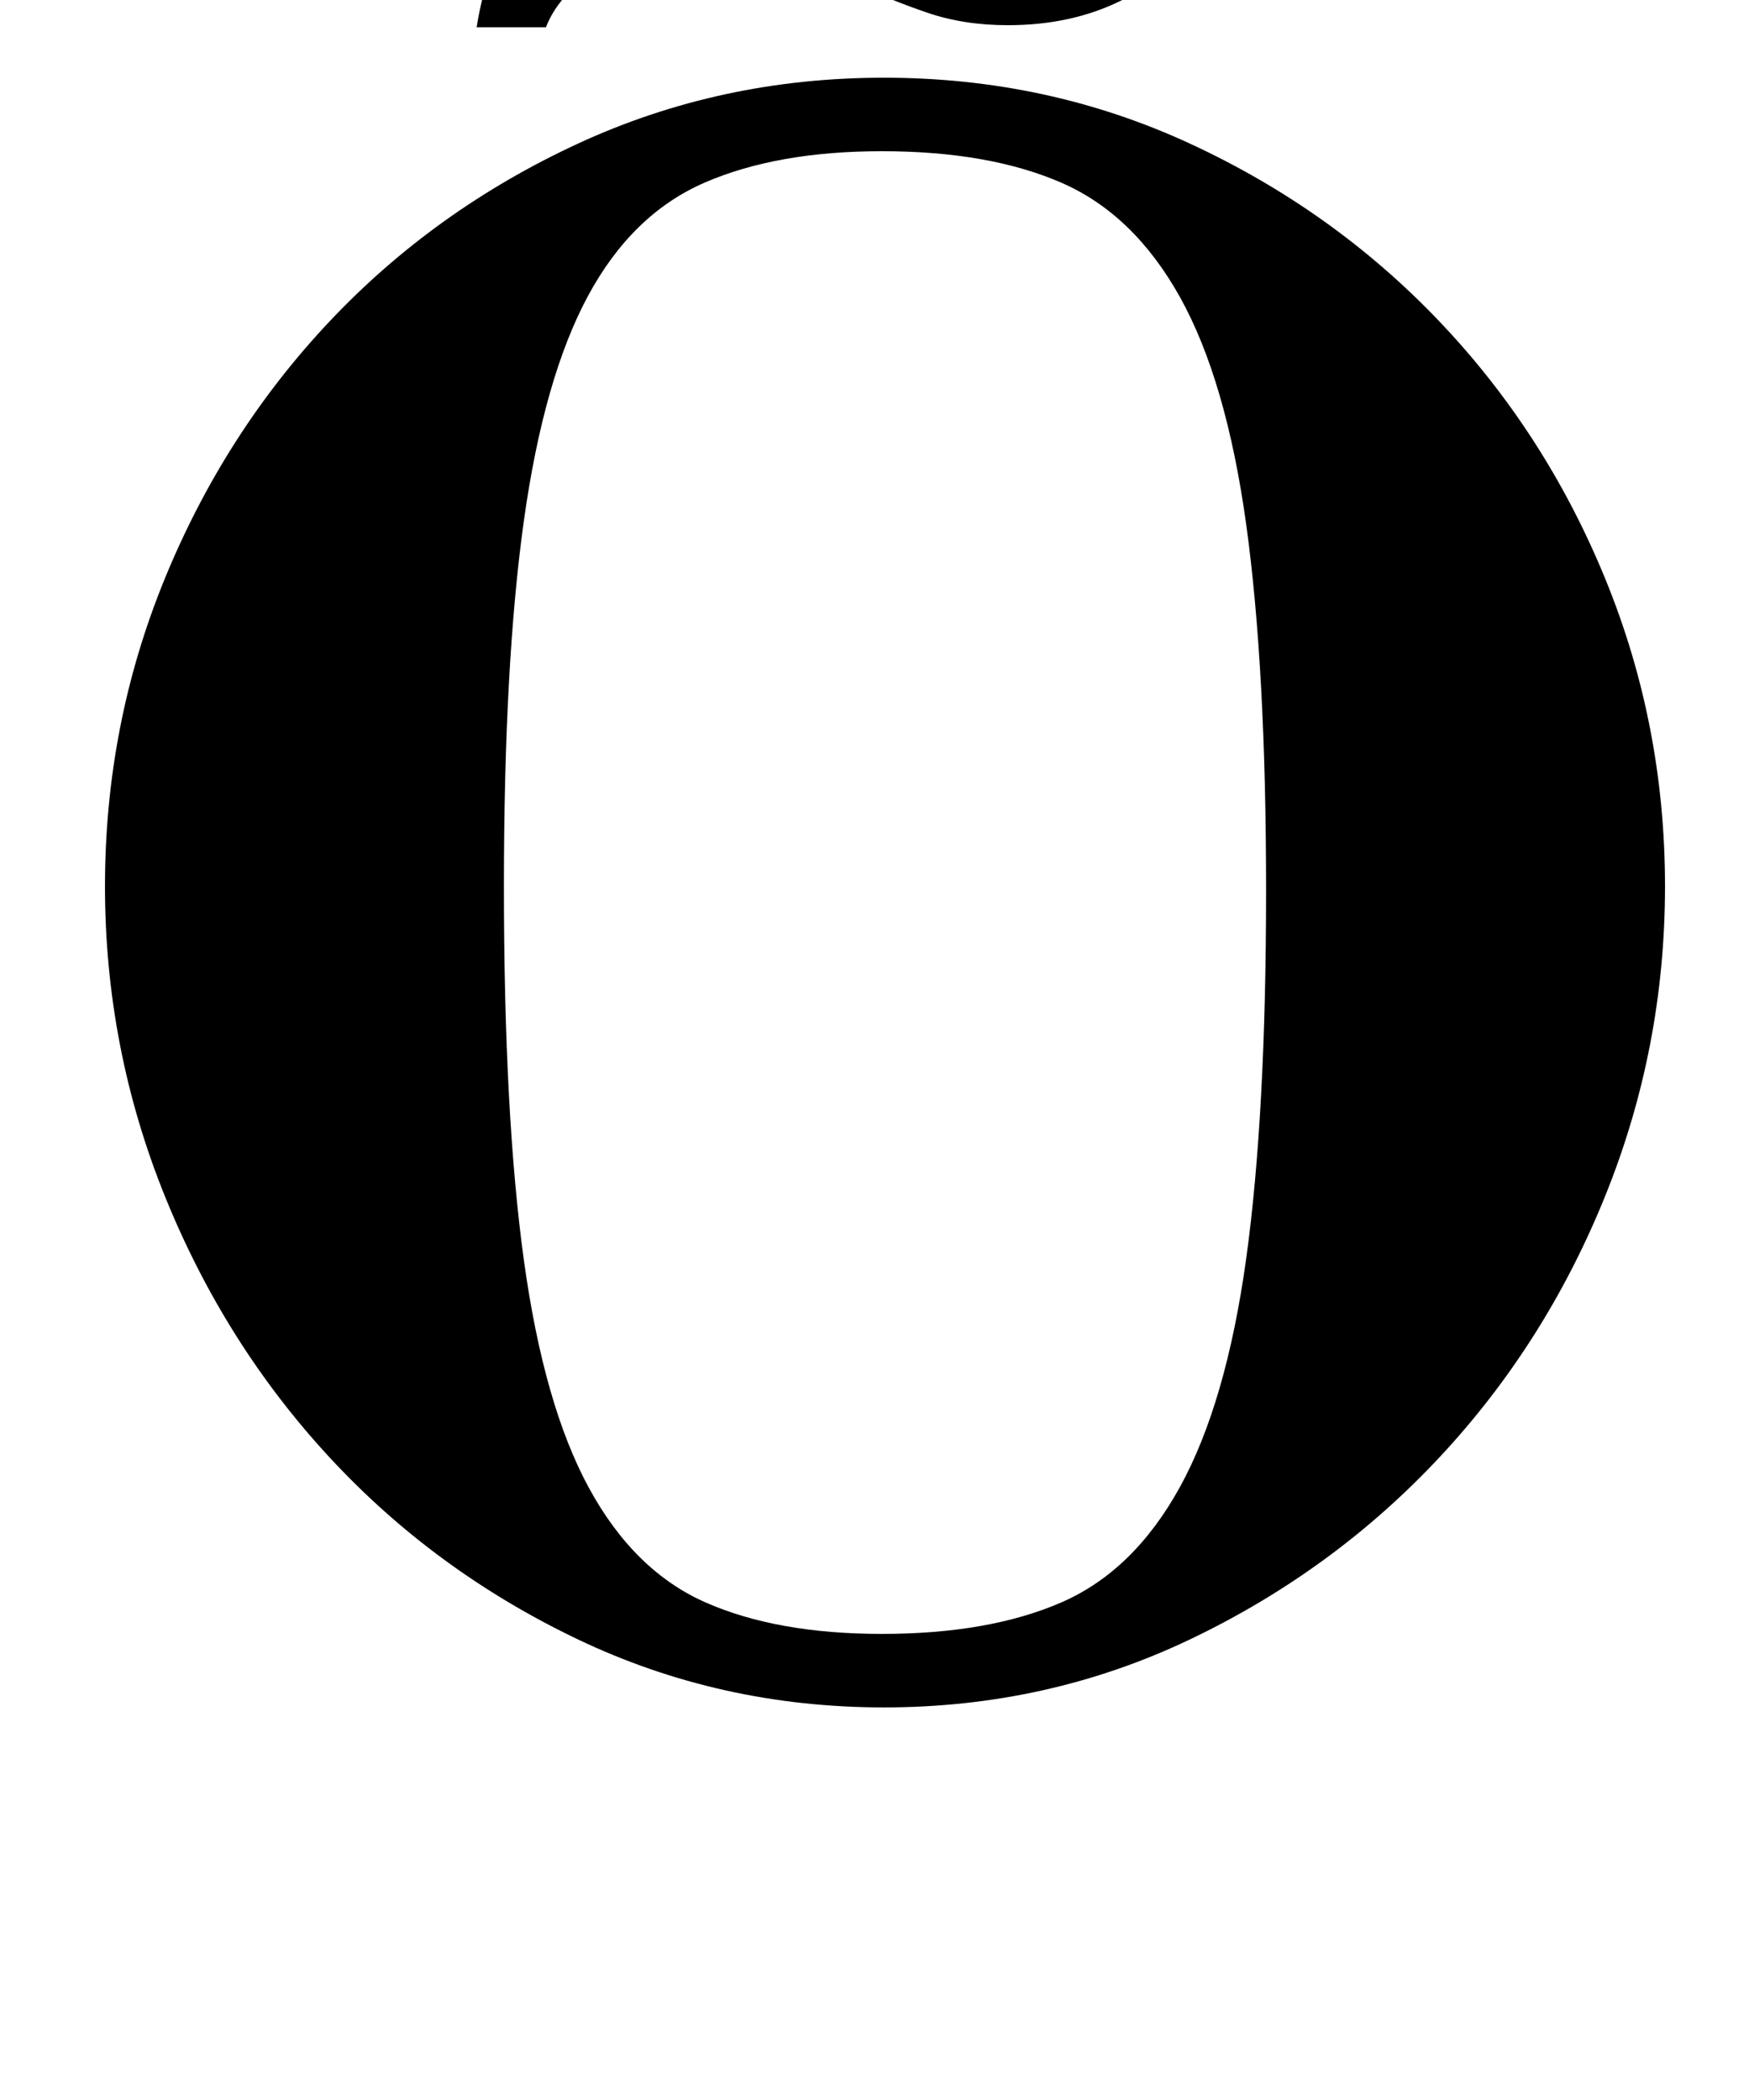 <?xml version="1.0" standalone="no"?>
<!DOCTYPE svg PUBLIC "-//W3C//DTD SVG 1.1//EN" "http://www.w3.org/Graphics/SVG/1.1/DTD/svg11.dtd" >
<svg xmlns="http://www.w3.org/2000/svg" xmlns:xlink="http://www.w3.org/1999/xlink" version="1.1" viewBox="-10 0 833 1000">
  <g transform="matrix(1 0 0 -1 0 800)">
   <path fill="currentColor"
d="M411 -13q-78 0 -146 32.5t-118 86.5t-78.5 124.5t-28.5 147.5t28.5 146.5t78.5 122.5t118 84.5t146 31.5t146 -31.5t118.5 -84.5t79 -122.5t28.5 -146.5t-28.5 -147.5t-79 -124.5t-118.5 -86.5t-146 -32.5zM410 22q51 0 85.5 15t56.5 55t31.5 108.5t9.5 175.5
q0 106 -9.5 174.5t-31.5 108t-56.5 54.5t-85.5 15q-50 0 -84.5 -15t-55.5 -54t-30.5 -107t-9.5 -174q0 -109 9.5 -178t31 -108.5t55.5 -54.5t84 -15zM609 924q-6 -26 -17 -50t-28 -43.5t-40.5 -31t-53.5 -11.5q-21 0 -38.5 6t-33.5 13.5t-31.5 14t-33.5 6.5q-32 0 -54 -11.5
t-29 -29.5h-33q4 25 15.5 49.5t29 44t41 31.5t52.5 12q20 0 37.5 -6.5t34 -14t32.5 -13.5t33 -6q38 0 57 13.5t26 26.5h34z" />
  </g>

</svg>
